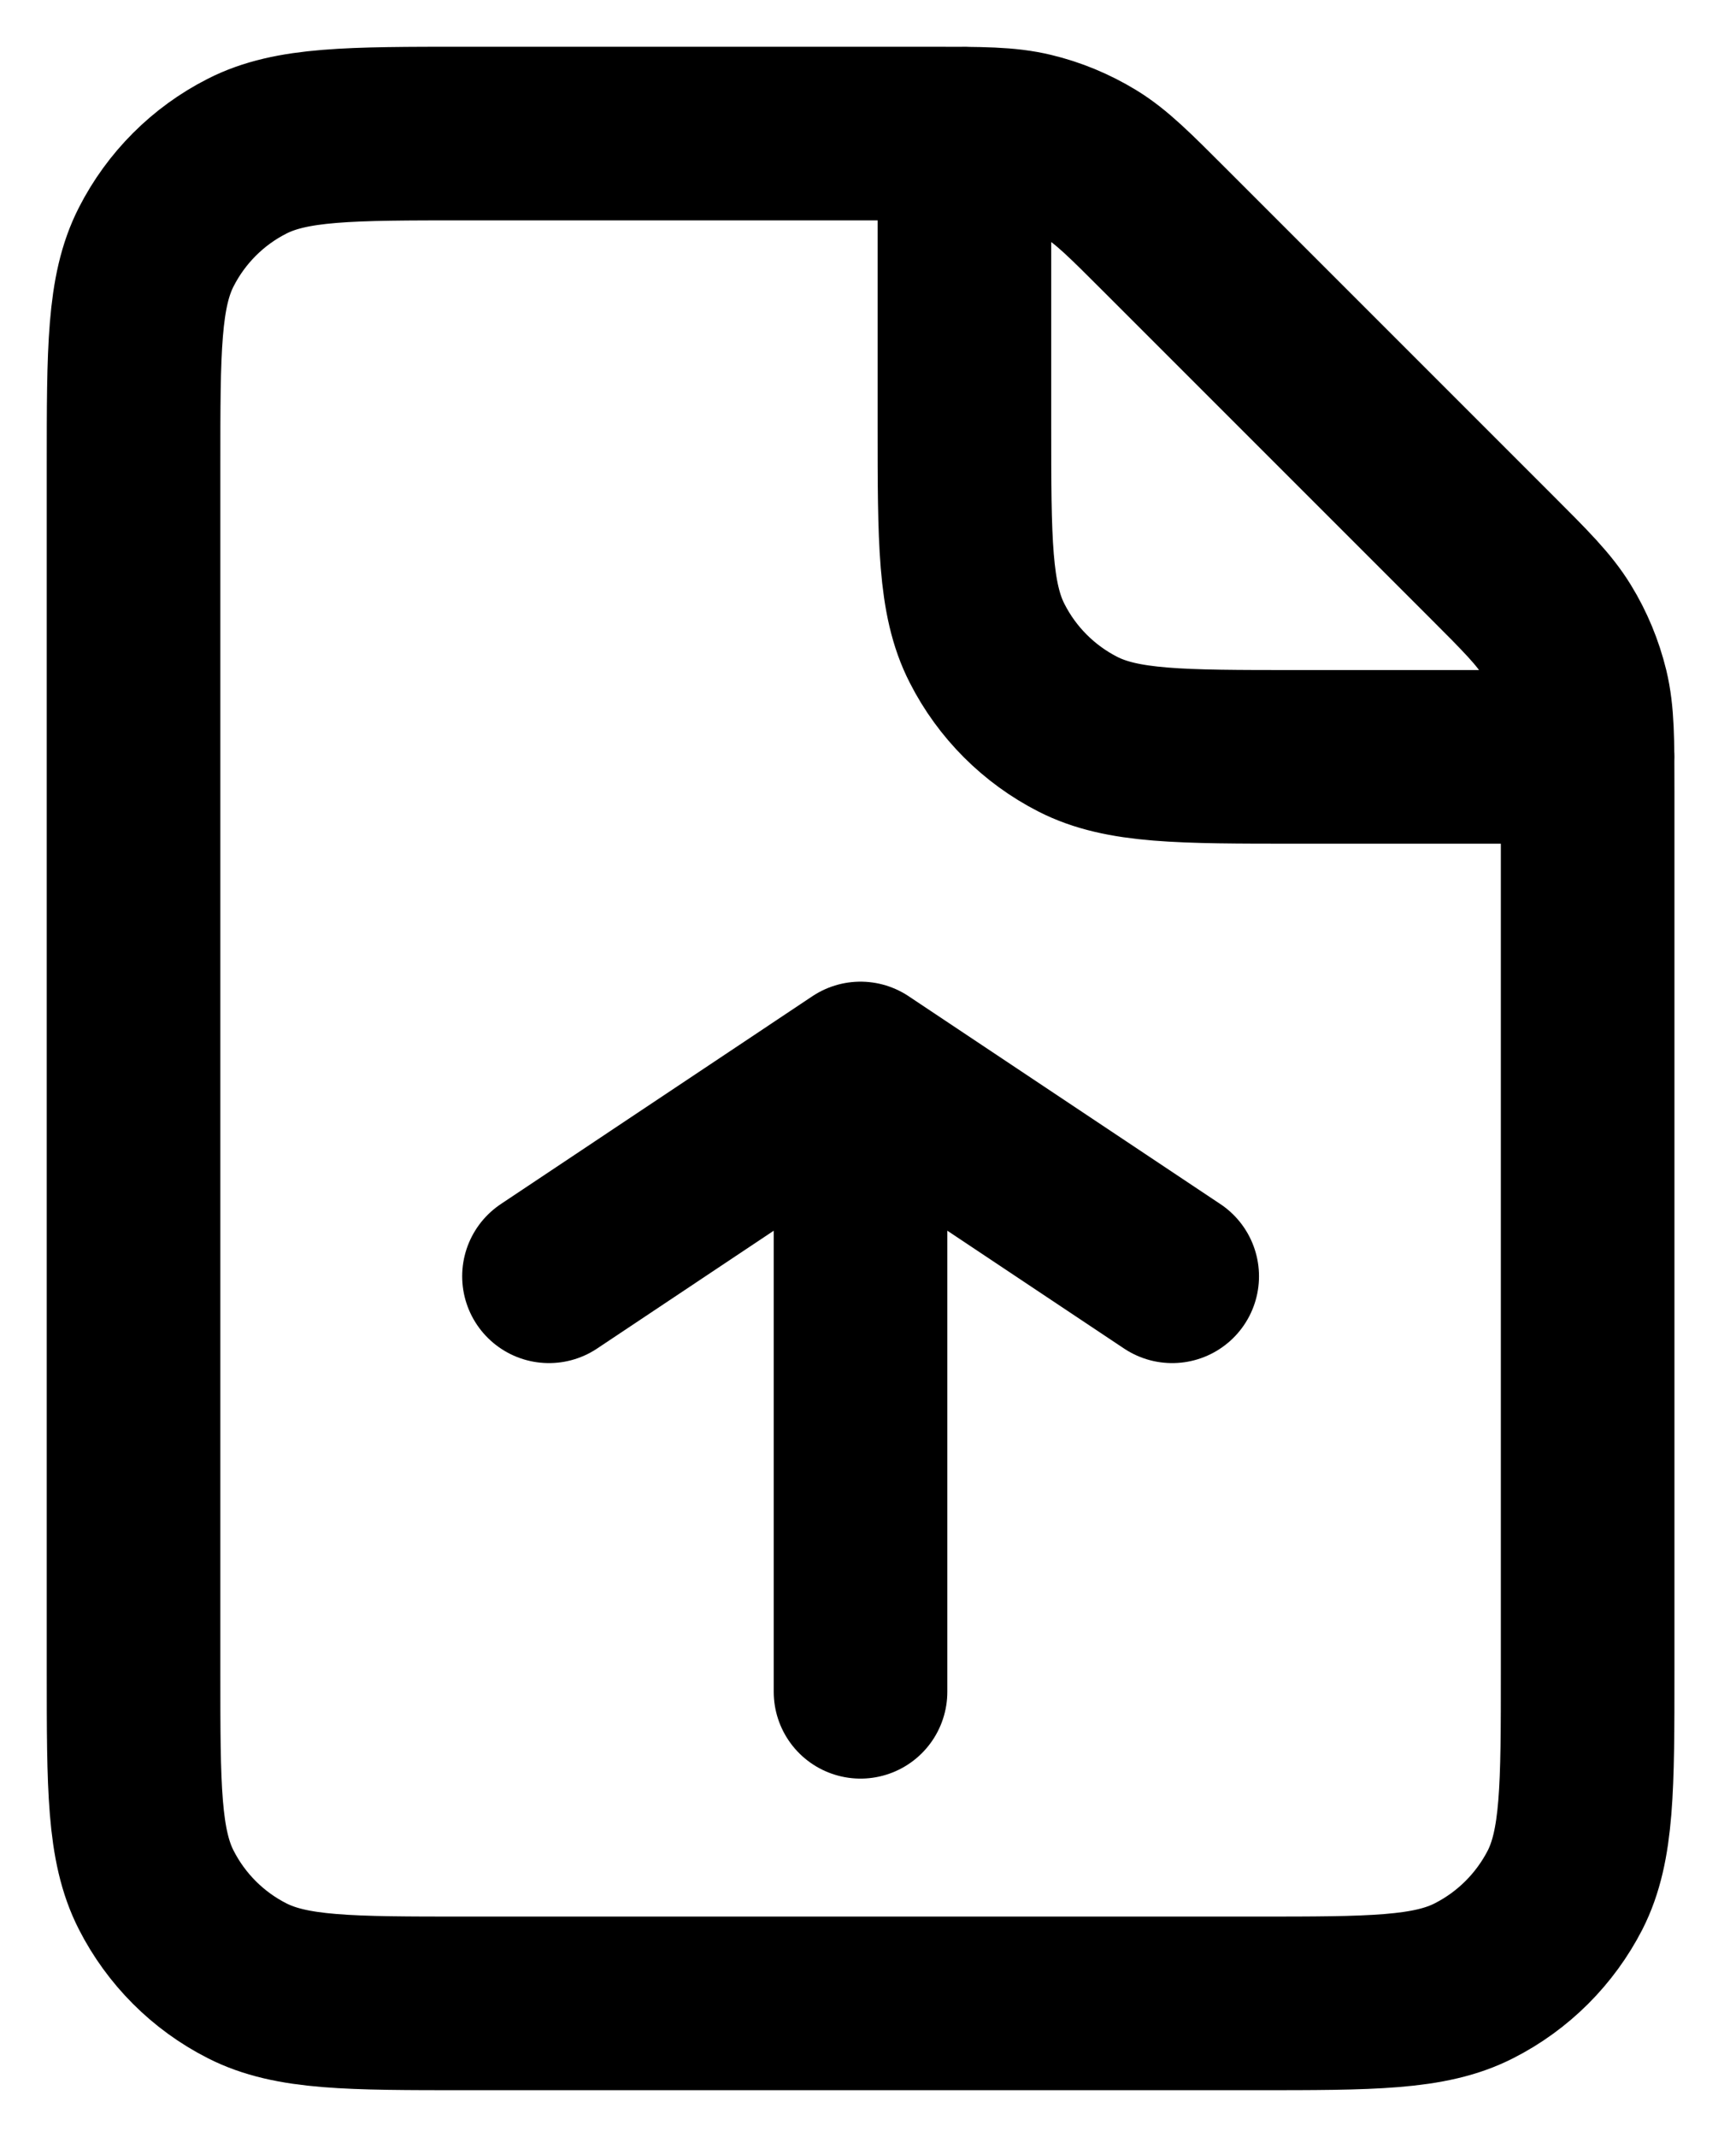 <svg width="13" height="16" viewBox="0 0 13 16" fill="none" xmlns="http://www.w3.org/2000/svg">
<path d="M6.444 12.667L6.444 8M6.444 8L4.111 9.556M6.444 8L8.778 9.556M11.889 5.667H9.711C8.84 5.667 8.404 5.667 8.071 5.497C7.779 5.348 7.541 5.11 7.392 4.817C7.222 4.485 7.222 4.049 7.222 3.178V1M11.889 12.511V5.92C11.889 5.539 11.889 5.349 11.846 5.17C11.807 5.011 11.745 4.86 11.659 4.72C11.563 4.563 11.429 4.429 11.16 4.16L8.729 1.729C8.46 1.46 8.326 1.325 8.169 1.229C8.029 1.144 7.878 1.081 7.719 1.043C7.54 1 7.35 1 6.969 1H3.489C2.618 1 2.182 1 1.849 1.17C1.556 1.319 1.319 1.557 1.17 1.849C1 2.182 1 2.618 1 3.489V12.511C1 13.382 1 13.818 1.17 14.151C1.319 14.443 1.556 14.681 1.849 14.83C2.182 15 2.618 15 3.489 15H9.4C10.271 15 10.707 15 11.039 14.83C11.332 14.681 11.57 14.443 11.72 14.151C11.889 13.818 11.889 13.382 11.889 12.511Z" stroke="black" stroke-width="1.3" stroke-linecap="round" stroke-linejoin="round"/>
</svg>
